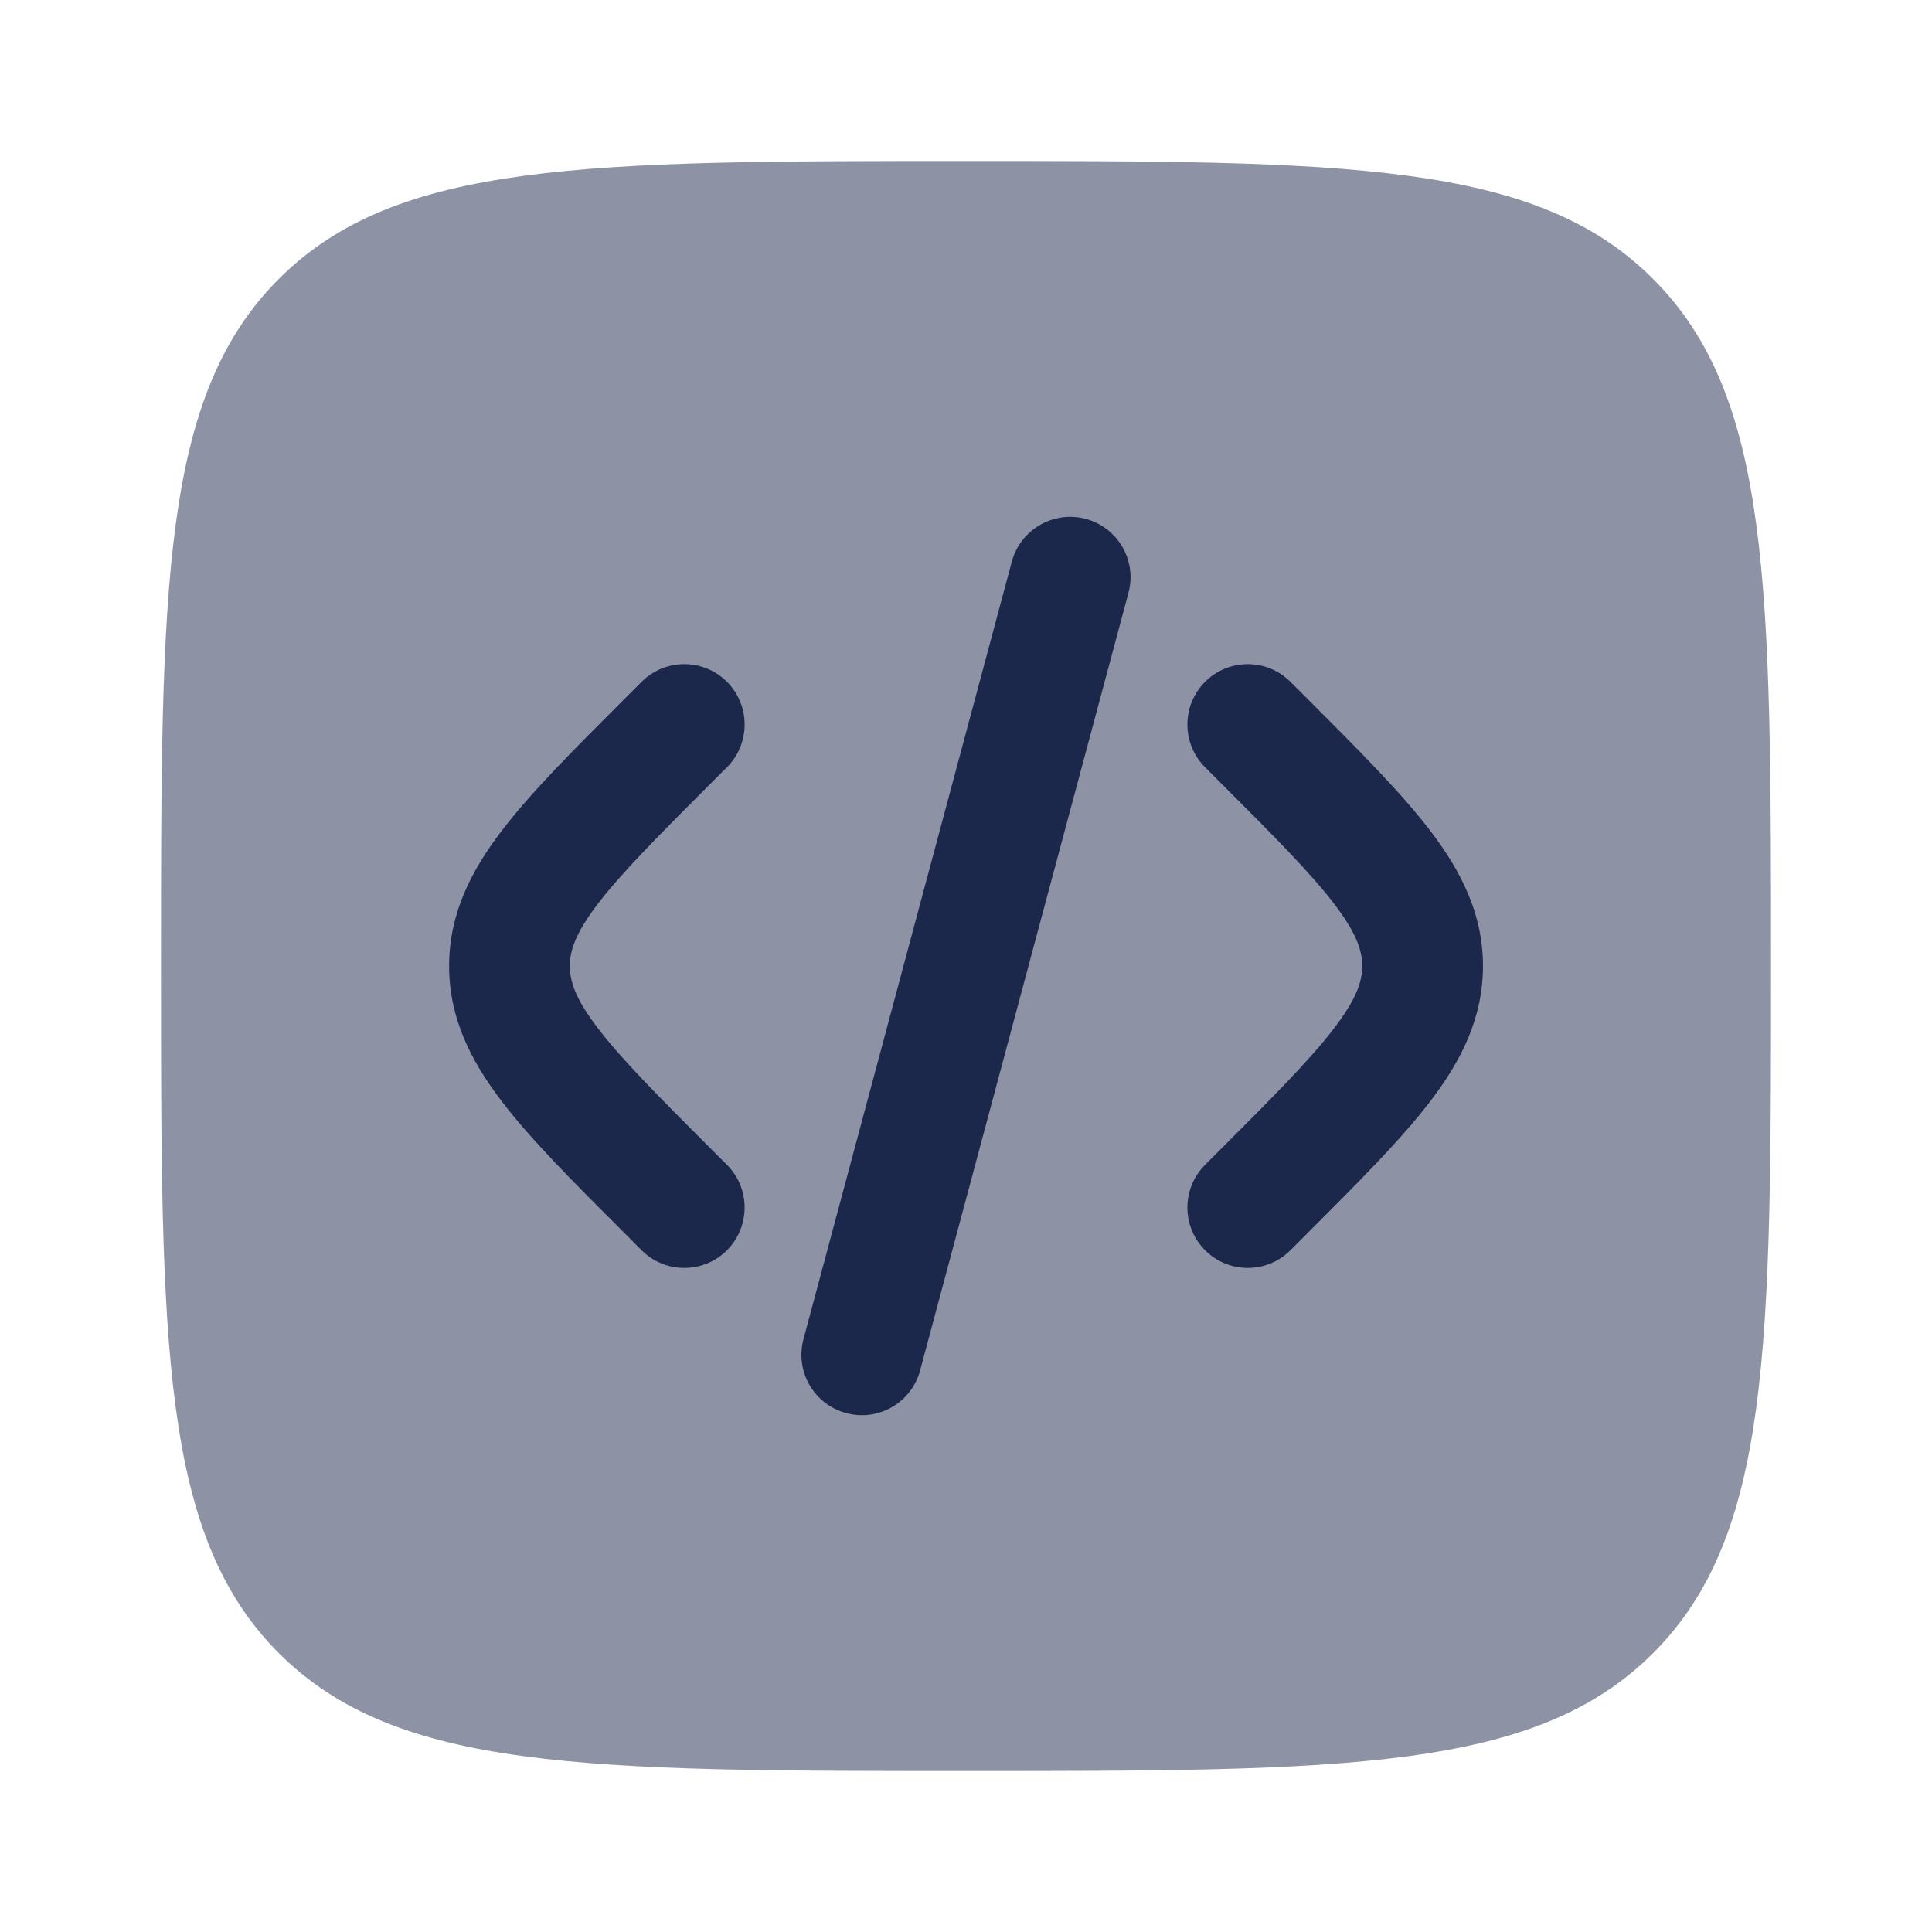 <svg width="24" height="24" viewBox="0 0 24 24" fill="none" xmlns="http://www.w3.org/2000/svg">
<path opacity="0.5" d="M2 12C2 7.286 2 4.929 3.464 3.465C4.929 2 7.286 2 12 2C16.714 2 19.071 2 20.535 3.465C22 4.929 22 7.286 22 12C22 16.714 22 19.071 20.535 20.536C19.071 22 16.714 22 12 22C7.286 22 4.929 22 3.464 20.536C2 19.071 2 16.714 2 12Z" fill="#1C274C"/>
<path d="M13.488 6.446C13.888 6.553 14.126 6.965 14.018 7.365L11.43 17.024C11.323 17.424 10.912 17.662 10.512 17.554C10.111 17.447 9.874 17.036 9.981 16.636L12.569 6.977C12.677 6.577 13.088 6.339 13.488 6.446Z" fill="#1C274C"/>
<path d="M14.97 8.47C15.263 8.177 15.737 8.177 16.03 8.47L16.239 8.678C16.874 9.314 17.404 9.843 17.768 10.321C18.152 10.824 18.422 11.356 18.422 12C18.422 12.645 18.152 13.177 17.768 13.68C17.404 14.157 16.874 14.687 16.239 15.322L16.03 15.531C15.737 15.824 15.263 15.824 14.97 15.531C14.677 15.238 14.677 14.763 14.97 14.47L15.141 14.299C15.823 13.617 16.28 13.158 16.575 12.77C16.858 12.4 16.922 12.185 16.922 12C16.922 11.816 16.858 11.601 16.575 11.23C16.28 10.843 15.823 10.384 15.141 9.702L14.97 9.531C14.677 9.238 14.677 8.763 14.97 8.47Z" fill="#1C274C"/>
<path d="M7.97 8.47C8.263 8.177 8.738 8.177 9.031 8.47C9.323 8.763 9.323 9.238 9.031 9.531L8.859 9.702C8.177 10.384 7.721 10.843 7.425 11.23C7.142 11.601 7.079 11.816 7.079 12C7.079 12.185 7.142 12.4 7.425 12.77C7.721 13.158 8.177 13.617 8.859 14.299L9.031 14.47C9.323 14.763 9.323 15.238 9.031 15.531C8.738 15.824 8.263 15.824 7.97 15.531L7.762 15.322C7.126 14.687 6.596 14.157 6.232 13.68C5.848 13.177 5.579 12.645 5.579 12C5.579 11.356 5.848 10.824 6.232 10.321C6.596 9.843 7.126 9.314 7.762 8.678L7.97 8.47Z" fill="#1C274C"/>
</svg>
